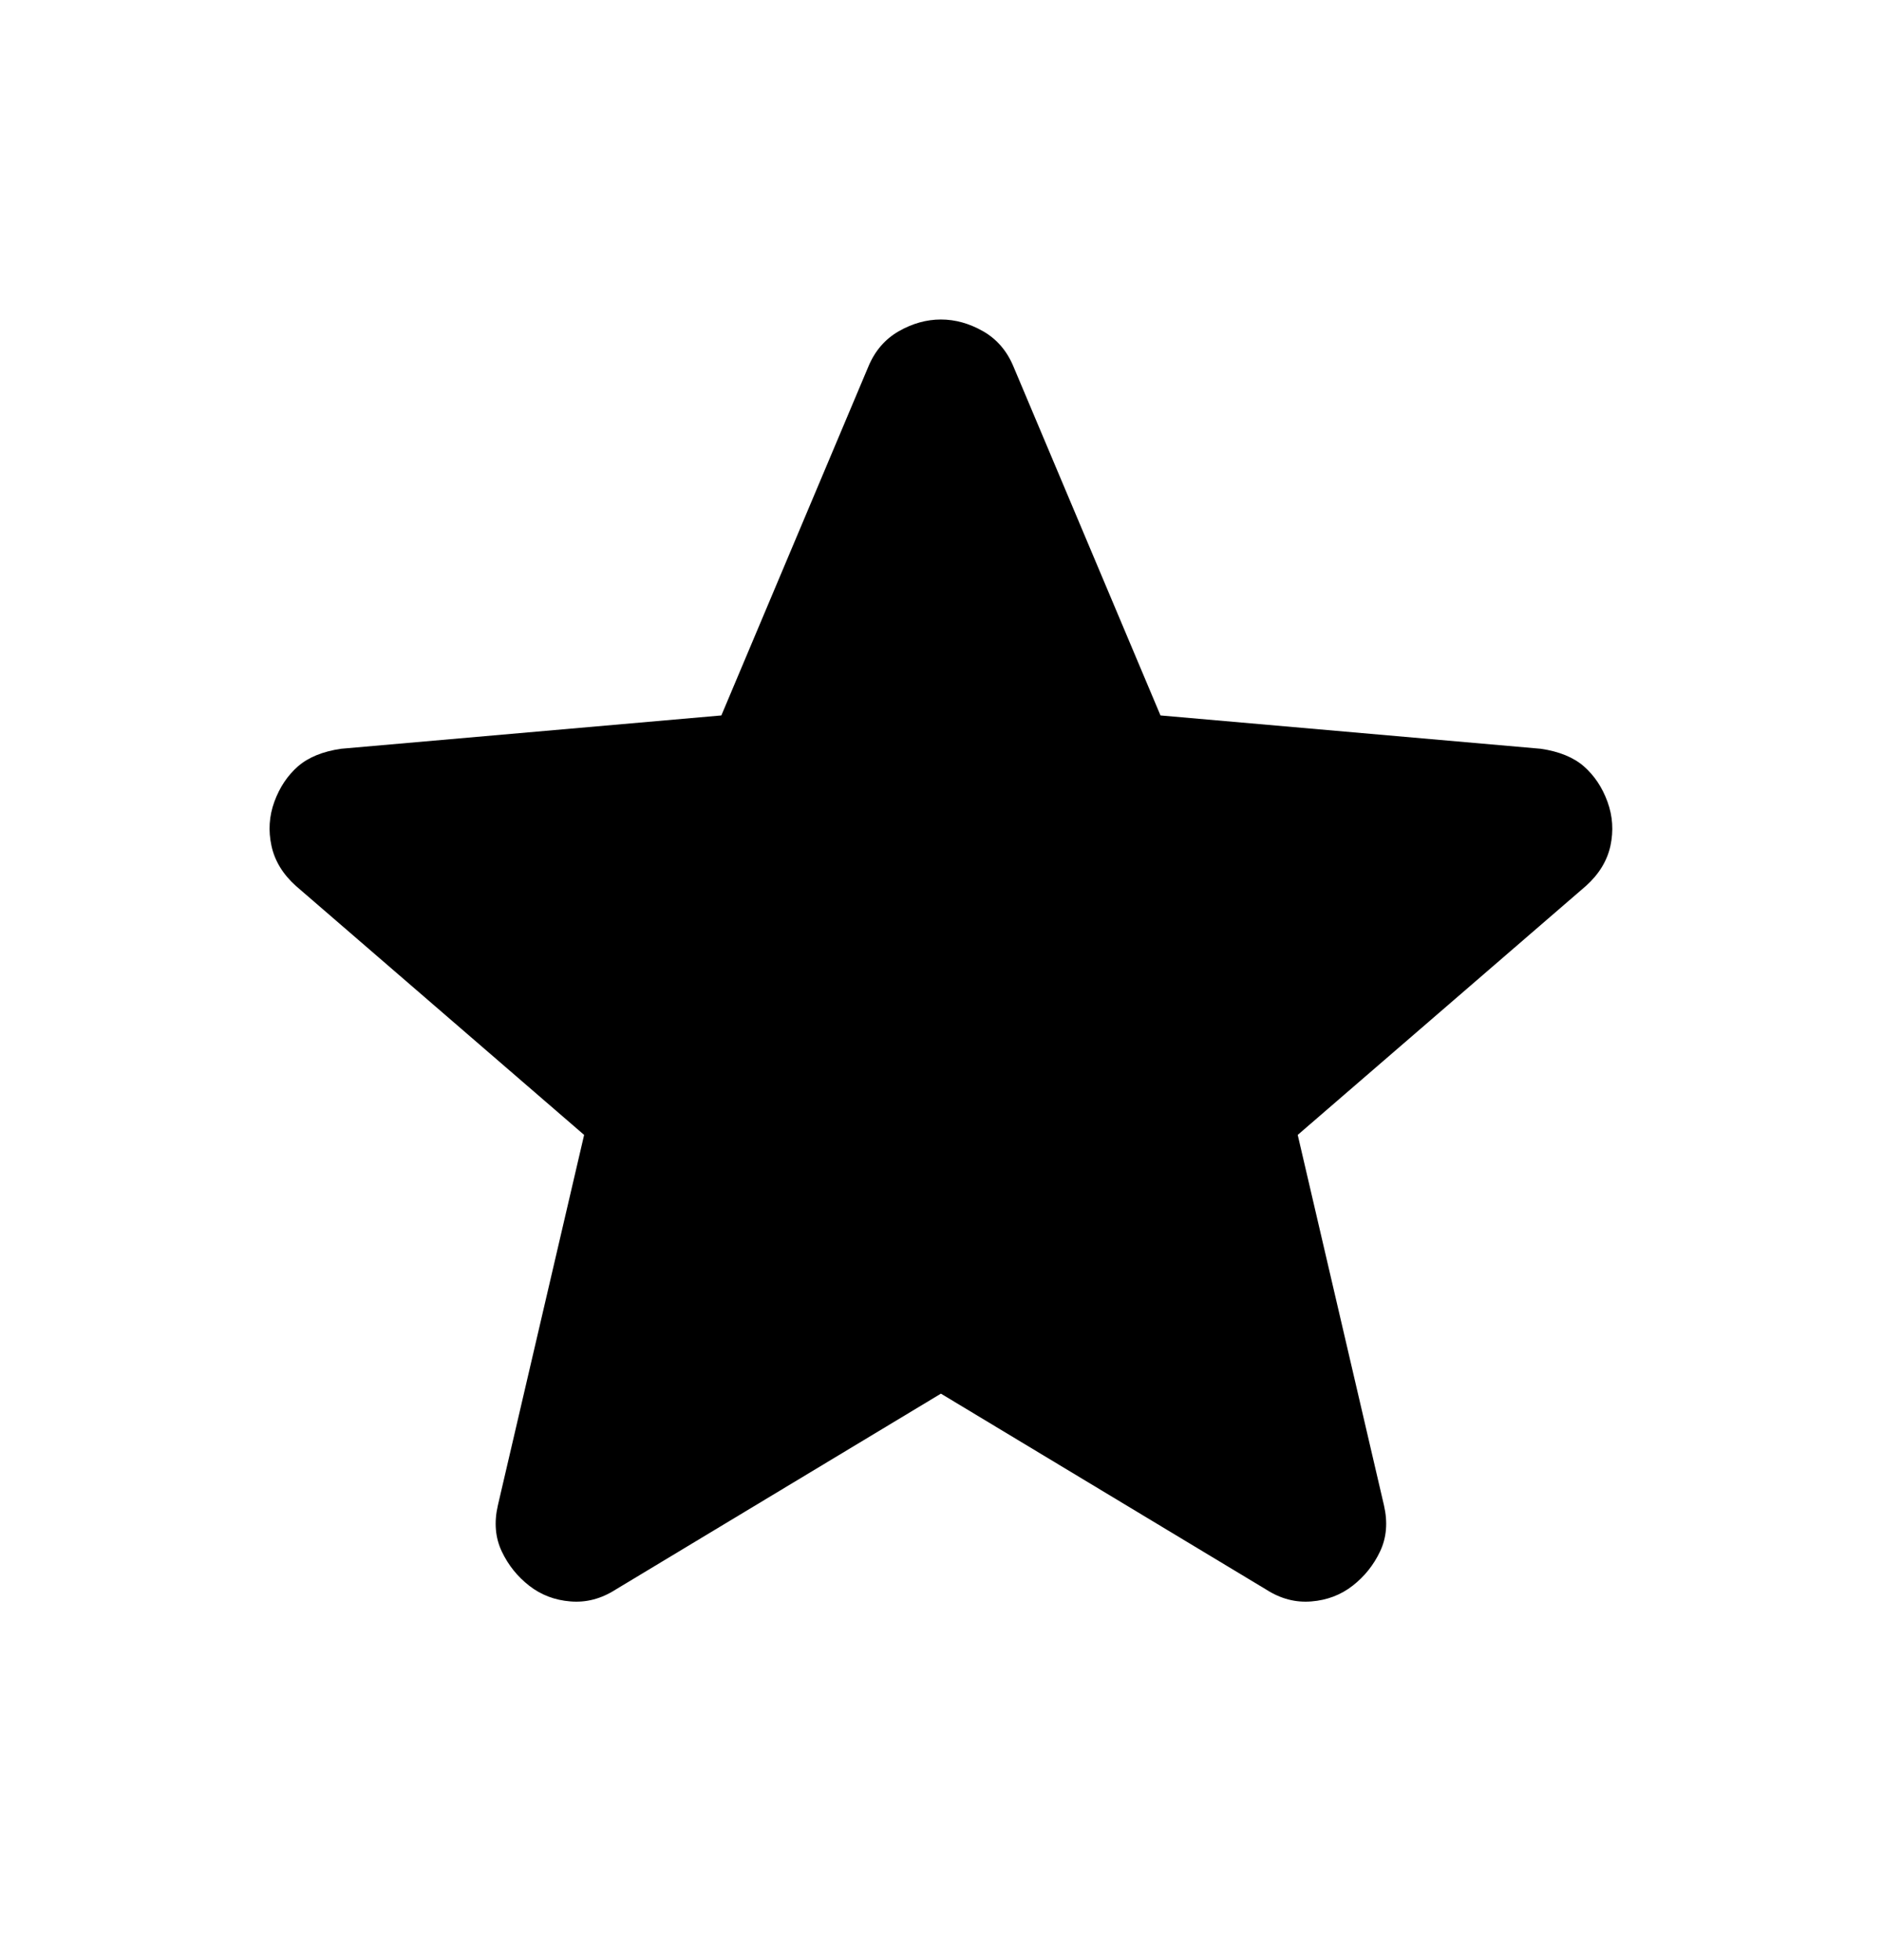 <svg width="24" height="25" viewBox="0 0 24 25" fill="none" xmlns="http://www.w3.org/2000/svg">
<path d="M11.999 17.775L7.849 20.275C7.666 20.392 7.474 20.442 7.274 20.425C7.074 20.409 6.899 20.342 6.749 20.225C6.599 20.108 6.482 19.963 6.399 19.788C6.316 19.613 6.299 19.417 6.349 19.2L7.449 14.475L3.774 11.3C3.607 11.15 3.503 10.979 3.462 10.788C3.42 10.596 3.432 10.409 3.499 10.225C3.566 10.042 3.666 9.892 3.799 9.775C3.932 9.659 4.116 9.584 4.349 9.55L9.199 9.125L11.074 4.675C11.157 4.475 11.287 4.325 11.461 4.225C11.636 4.125 11.816 4.075 11.999 4.075C12.182 4.075 12.361 4.125 12.537 4.225C12.711 4.325 12.841 4.475 12.924 4.675L14.799 9.125L19.649 9.55C19.882 9.584 20.066 9.659 20.199 9.775C20.332 9.892 20.432 10.042 20.499 10.225C20.566 10.409 20.578 10.596 20.537 10.788C20.495 10.979 20.391 11.15 20.224 11.3L16.549 14.475L17.649 19.2C17.699 19.417 17.682 19.613 17.599 19.788C17.516 19.963 17.399 20.108 17.249 20.225C17.099 20.342 16.924 20.409 16.724 20.425C16.524 20.442 16.332 20.392 16.149 20.275L11.999 17.775Z" fill="black"/>
</svg>

